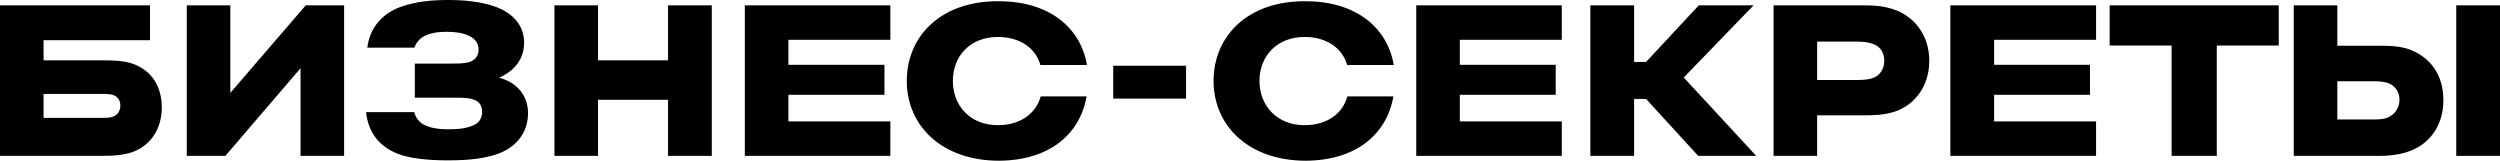 <svg width="140" height="9" viewBox="0 0 140 9" fill="none" xmlns="http://www.w3.org/2000/svg" xmlns:xlink="http://www.w3.org/1999/xlink">
	<desc>
			Created with Pixso.
	</desc>
	<defs/>
	<path id="Vector" d="M2.44 3.38L2.44 2.25L8.4 2.25L8.4 0.3L0 0.3L0 8.73L5.69 8.73C6.48 8.73 7.07 8.66 7.51 8.48C8.44 8.11 9.06 7.21 9.06 6.02C9.06 4.81 8.47 3.98 7.54 3.61C7.11 3.43 6.53 3.38 5.91 3.38L2.44 3.38ZM2.44 6.6L2.44 5.26L5.77 5.26C6.04 5.26 6.26 5.27 6.43 5.36C6.63 5.47 6.74 5.66 6.74 5.91C6.74 6.16 6.62 6.43 6.33 6.53C6.2 6.59 6.01 6.6 5.77 6.6L2.44 6.6ZM12.9 5.2L12.9 0.3L10.46 0.3L10.46 8.73L12.62 8.73L16.83 3.82L16.83 8.73L19.27 8.73L19.27 0.3L17.12 0.3L12.9 5.2ZM27.51 0.3C26.99 0.14 26.21 0 25.13 0C24.17 0 23.3 0.08 22.45 0.38C21.39 0.76 20.7 1.57 20.57 2.67L23.2 2.67C23.36 2.28 23.58 2.09 23.9 1.96C24.19 1.84 24.53 1.78 24.98 1.78C25.49 1.78 25.89 1.84 26.21 1.98C26.65 2.16 26.8 2.48 26.8 2.76C26.8 3.1 26.65 3.34 26.3 3.47C25.99 3.56 25.71 3.56 25.22 3.56L23.23 3.56L23.23 5.47L25.37 5.47C26.08 5.47 26.31 5.49 26.53 5.58C26.8 5.66 27 5.89 27 6.25C27 6.59 26.85 6.89 26.48 7.03L26.43 7.05C26.21 7.13 25.93 7.24 25.08 7.24C24.46 7.24 24.04 7.13 23.79 7.01C23.53 6.89 23.28 6.64 23.2 6.28L20.5 6.28C20.63 7.51 21.33 8.25 22.3 8.62C22.96 8.87 23.94 8.98 25.07 8.98C26.46 8.98 27.17 8.84 27.75 8.66C28.89 8.3 29.57 7.44 29.57 6.34C29.57 5.38 28.98 4.62 27.95 4.35C28.79 3.98 29.35 3.34 29.35 2.37C29.35 1.43 28.71 0.65 27.51 0.3ZM37.41 5.59L37.41 8.73L39.86 8.73L39.86 0.3L37.41 0.3L37.41 3.38L33.49 3.38L33.49 0.3L31.05 0.3L31.05 8.73L33.49 8.73L33.49 5.59L37.41 5.59ZM41.71 0.3L49.86 0.3L49.86 2.23L44.15 2.23L44.15 3.63L49.53 3.63L49.53 5.31L44.15 5.31L44.15 6.8L49.86 6.8L49.86 8.73L41.71 8.73L41.71 0.3ZM60.87 3.64C60.52 1.55 58.75 0.07 55.95 0.07C52.75 0.03 50.78 1.98 50.78 4.53C50.78 7.05 52.75 9 55.95 9C58.78 8.98 60.48 7.51 60.85 5.4L58.28 5.4C58.02 6.36 57.13 7.01 55.88 7.01C54.32 7.01 53.36 5.91 53.36 4.53C53.36 3.15 54.32 2.07 55.88 2.07C57.13 2.07 58.01 2.71 58.26 3.64L60.87 3.64ZM62.34 3.68L66.42 3.68L66.42 5.52L62.34 5.52L62.34 3.68ZM78.05 3.64C77.7 1.55 75.93 0.07 73.13 0.07C69.93 0.03 67.96 1.98 67.96 4.53C67.96 7.05 69.93 9 73.13 9C75.96 8.98 77.66 7.51 78.03 5.4L75.45 5.4C75.2 6.36 74.31 7.01 73.06 7.01C71.5 7.01 70.53 5.91 70.53 4.53C70.53 3.15 71.5 2.07 73.06 2.07C74.31 2.07 75.18 2.71 75.44 3.64L78.05 3.64ZM87.46 0.3L79.31 0.3L79.31 8.73L87.46 8.73L87.46 6.8L81.75 6.8L81.75 5.31L87.12 5.31L87.12 3.63L81.75 3.63L81.75 2.23L87.46 2.23L87.46 0.3ZM95.1 8.73L92.18 5.54L91.51 5.54L91.51 8.73L89.06 8.73L89.06 0.3L91.51 0.3L91.51 3.47L92.18 3.47L95.13 0.3L98.2 0.3L94.29 4.34L98.35 8.73L95.1 8.73ZM99.32 0.3L99.32 8.73L101.76 8.73L101.76 6.46L104.34 6.46C104.94 6.46 105.53 6.44 106.11 6.25C107.22 5.88 108.04 4.83 108.04 3.41C108.04 2 107.24 0.97 106.14 0.56C105.53 0.33 104.96 0.3 104.34 0.3L99.32 0.3ZM101.76 2.33L103.98 2.33C104.45 2.33 104.72 2.39 104.94 2.48C105.33 2.63 105.52 3.01 105.52 3.4C105.52 3.82 105.3 4.23 104.88 4.37C104.68 4.44 104.44 4.48 103.98 4.48L101.76 4.48L101.76 2.33ZM109.22 0.3L117.38 0.3L117.38 2.23L111.67 2.23L111.67 3.63L117.04 3.63L117.04 5.31L111.67 5.31L111.67 6.8L117.38 6.8L117.38 8.73L109.22 8.73L109.22 0.3ZM124.14 8.73L124.14 2.55L127.61 2.55L127.61 0.3L118.14 0.3L118.14 2.55L121.61 2.55L121.61 8.73L124.14 8.73ZM134.74 8.53C134.27 8.68 133.76 8.73 133.2 8.73L128.45 8.73L128.45 0.3L130.89 0.3L130.89 2.56L133.2 2.56C133.81 2.56 134.45 2.58 134.99 2.79C136.12 3.24 136.83 4.21 136.83 5.61C136.83 7.08 136 8.16 134.74 8.53L134.74 8.53ZM137.55 0.3L140 0.3L140 8.73L137.55 8.73L137.55 0.3ZM133.73 4.65C133.44 4.55 133.12 4.55 132.78 4.55L130.89 4.55L130.89 6.69L132.78 6.69C133.2 6.69 133.47 6.69 133.74 6.57C134.13 6.39 134.37 6.02 134.37 5.58C134.37 5.15 134.13 4.8 133.73 4.65Z" fill="#000000" fill-opacity="1" fill-rule="nonzero"/>
</svg>
